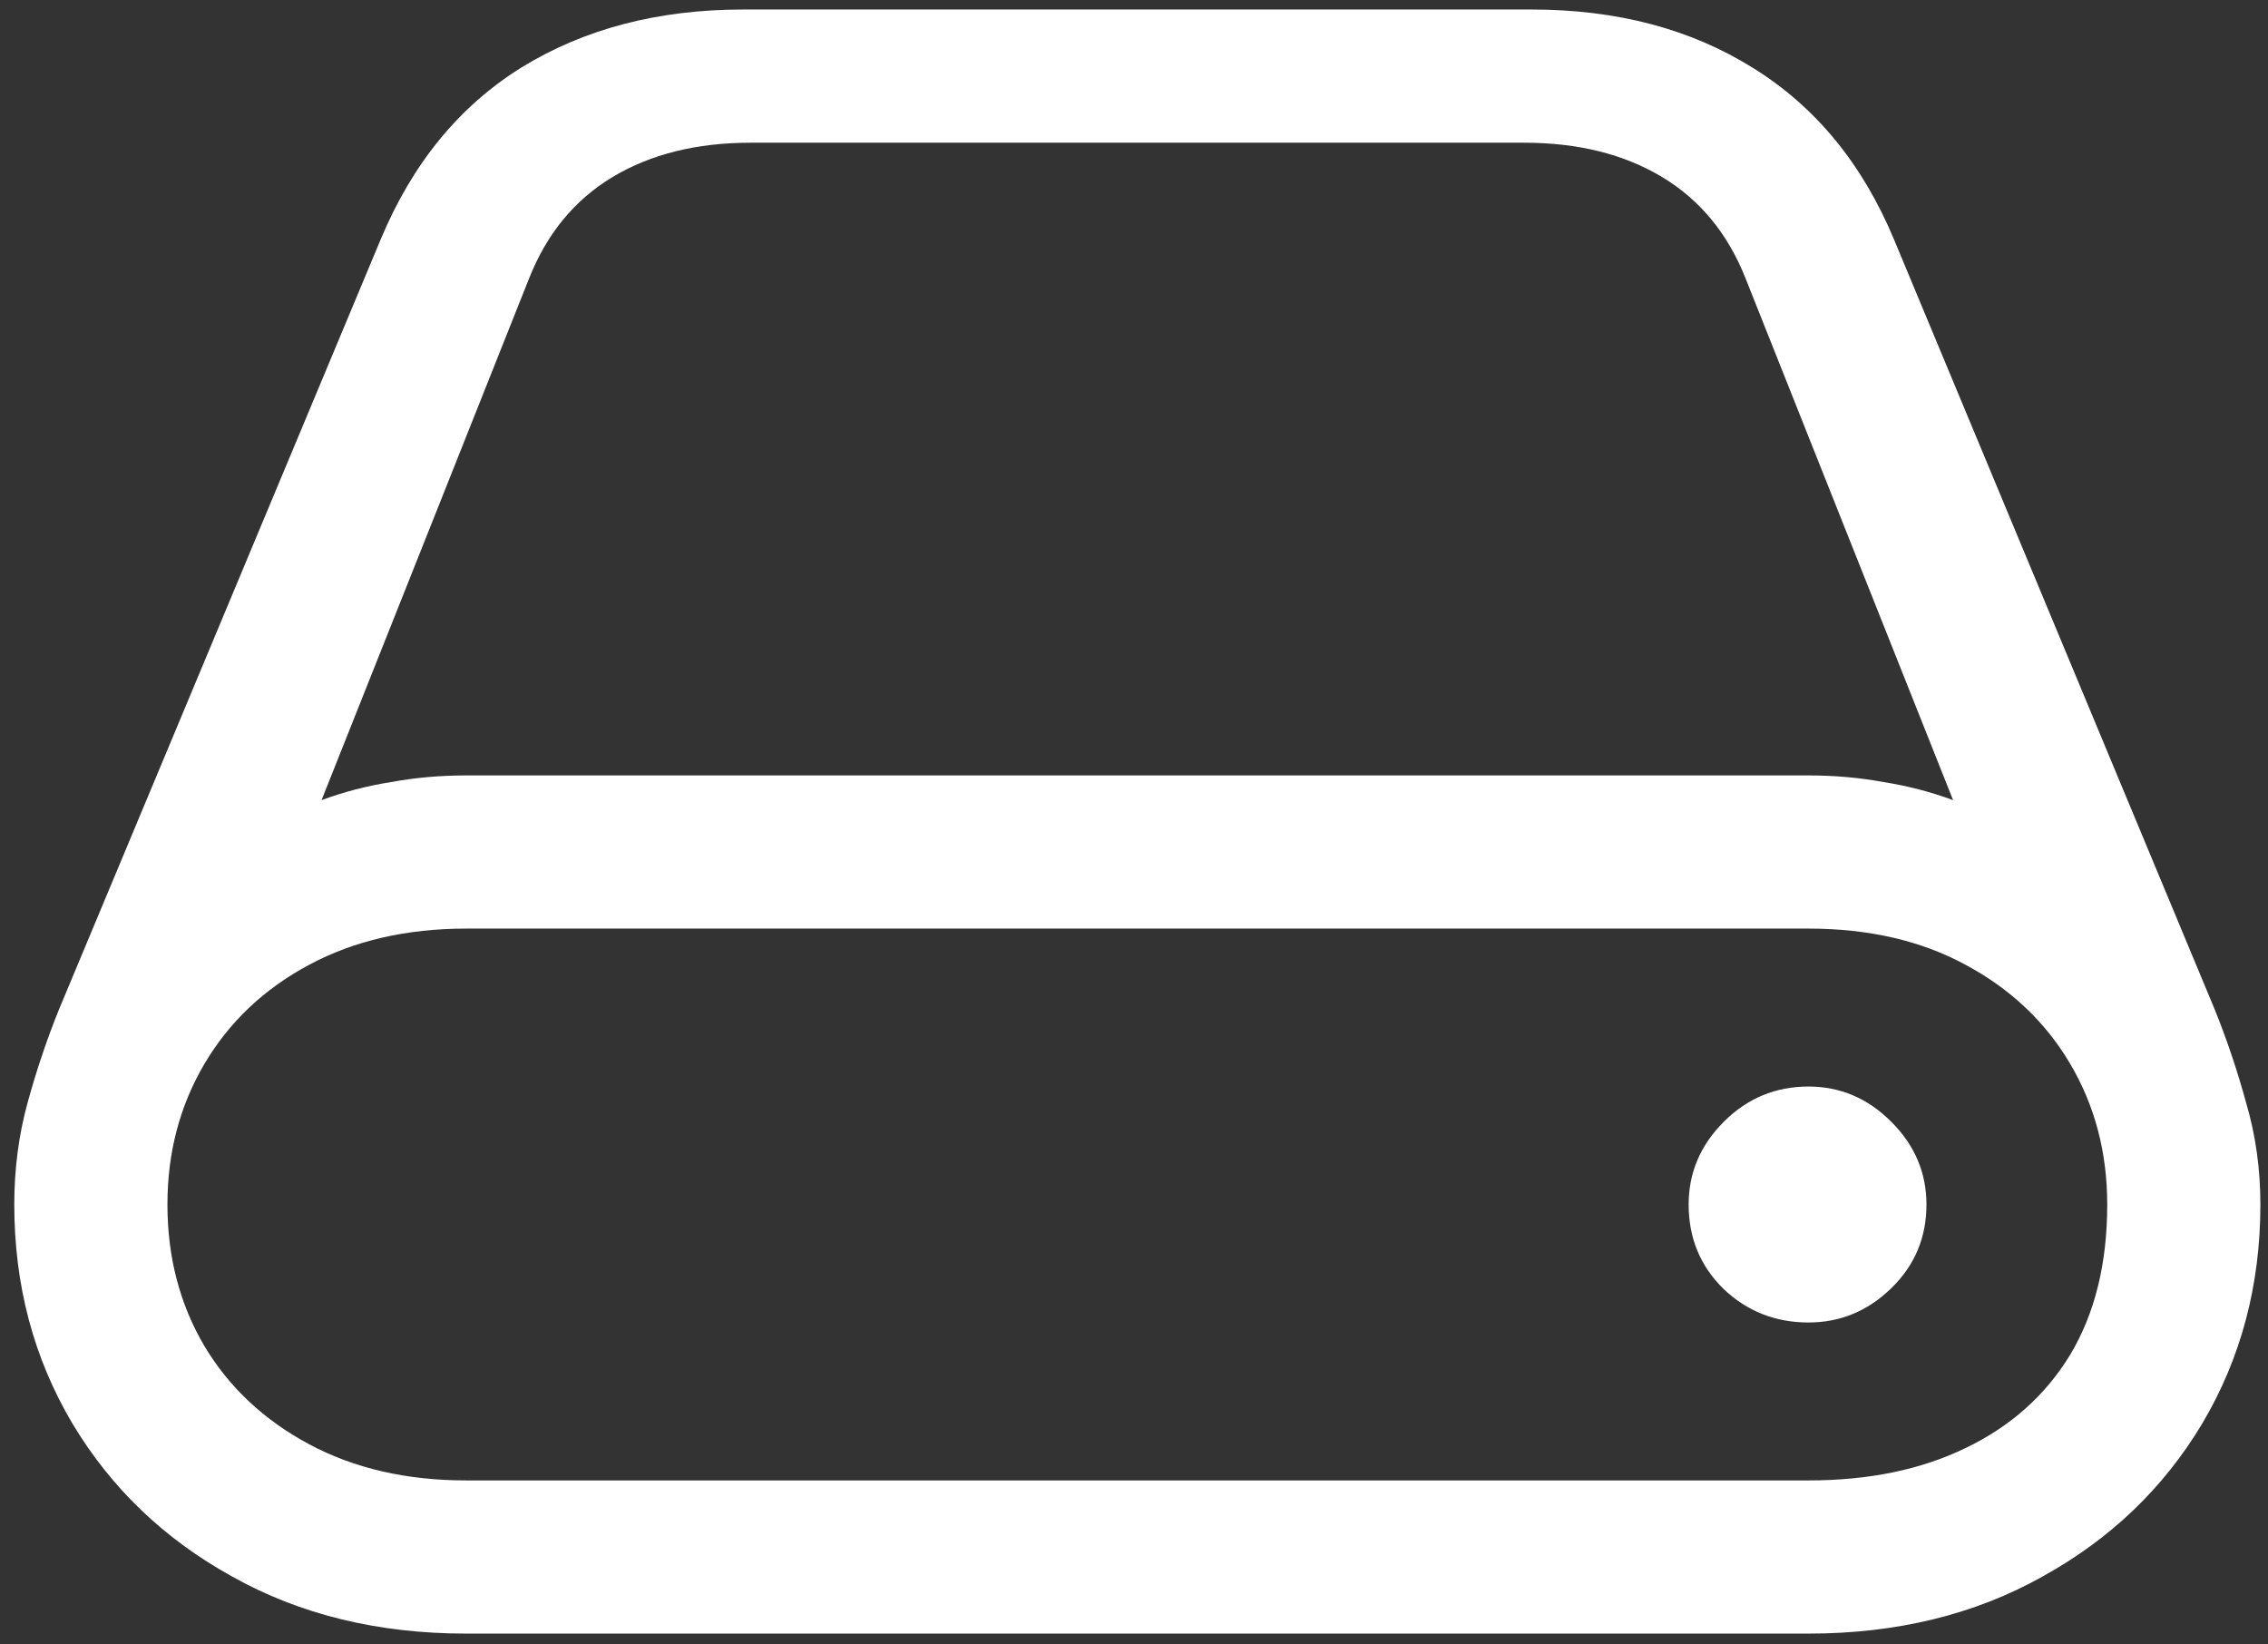 <svg width="149" height="108" viewBox="0 0 149 108" fill="none" xmlns="http://www.w3.org/2000/svg">
<rect x="0" y="0" width="149" height="108" fill="#333333" stroke="none"/>
<path d="M0.938 79.125C0.938 84.417 2.208 89.208 4.75 93.5C7.292 97.75 10.792 101.104 15.25 103.562C19.708 106.062 24.833 107.312 30.625 107.312H118.812C124.604 107.312 129.729 106.062 134.188 103.562C138.646 101.104 142.146 97.75 144.688 93.5C147.229 89.208 148.5 84.417 148.5 79.125C148.5 76.792 148.188 74.562 147.562 72.438C146.979 70.312 146.292 68.271 145.5 66.312L124.438 15.75C122.354 10.75 119.25 6.979 115.125 4.438C111.042 1.896 106.208 0.625 100.625 0.625H48.812C43.229 0.625 38.375 1.896 34.25 4.438C30.167 6.979 27.083 10.75 25 15.75L3.875 66.312C3.083 68.271 2.396 70.312 1.812 72.438C1.229 74.562 0.938 76.792 0.938 79.125ZM11 79.125C11 75.708 11.812 72.625 13.438 69.875C15.062 67.125 17.354 64.958 20.312 63.375C23.271 61.792 26.708 61 30.625 61H118.812C122.771 61 126.208 61.792 129.125 63.375C132.083 64.958 134.375 67.125 136 69.875C137.625 72.625 138.438 75.708 138.438 79.125C138.438 83 137.625 86.292 136 89C134.375 91.667 132.083 93.708 129.125 95.125C126.208 96.542 122.771 97.25 118.812 97.25H30.625C26.708 97.25 23.271 96.458 20.312 94.875C17.354 93.292 15.062 91.146 13.438 88.438C11.812 85.688 11 82.583 11 79.125ZM21.125 52.562L34.75 18.312C35.917 15.354 37.75 13.125 40.25 11.625C42.75 10.125 45.771 9.375 49.312 9.375H100.125C103.667 9.375 106.688 10.125 109.188 11.625C111.688 13.125 113.521 15.354 114.688 18.312L128.312 52.562C126.854 52.021 125.333 51.625 123.75 51.375C122.167 51.083 120.521 50.938 118.812 50.938H30.625C28.917 50.938 27.271 51.083 25.688 51.375C24.104 51.625 22.583 52.021 21.125 52.562ZM110.938 79.125C110.938 81.333 111.708 83.188 113.25 84.688C114.792 86.146 116.646 86.875 118.812 86.875C120.896 86.875 122.708 86.125 124.25 84.625C125.792 83.125 126.562 81.292 126.562 79.125C126.562 77.042 125.792 75.229 124.25 73.688C122.708 72.146 120.896 71.375 118.812 71.375C116.646 71.375 114.792 72.146 113.25 73.688C111.708 75.229 110.938 77.042 110.938 79.125Z" fill="white"/>
</svg>
